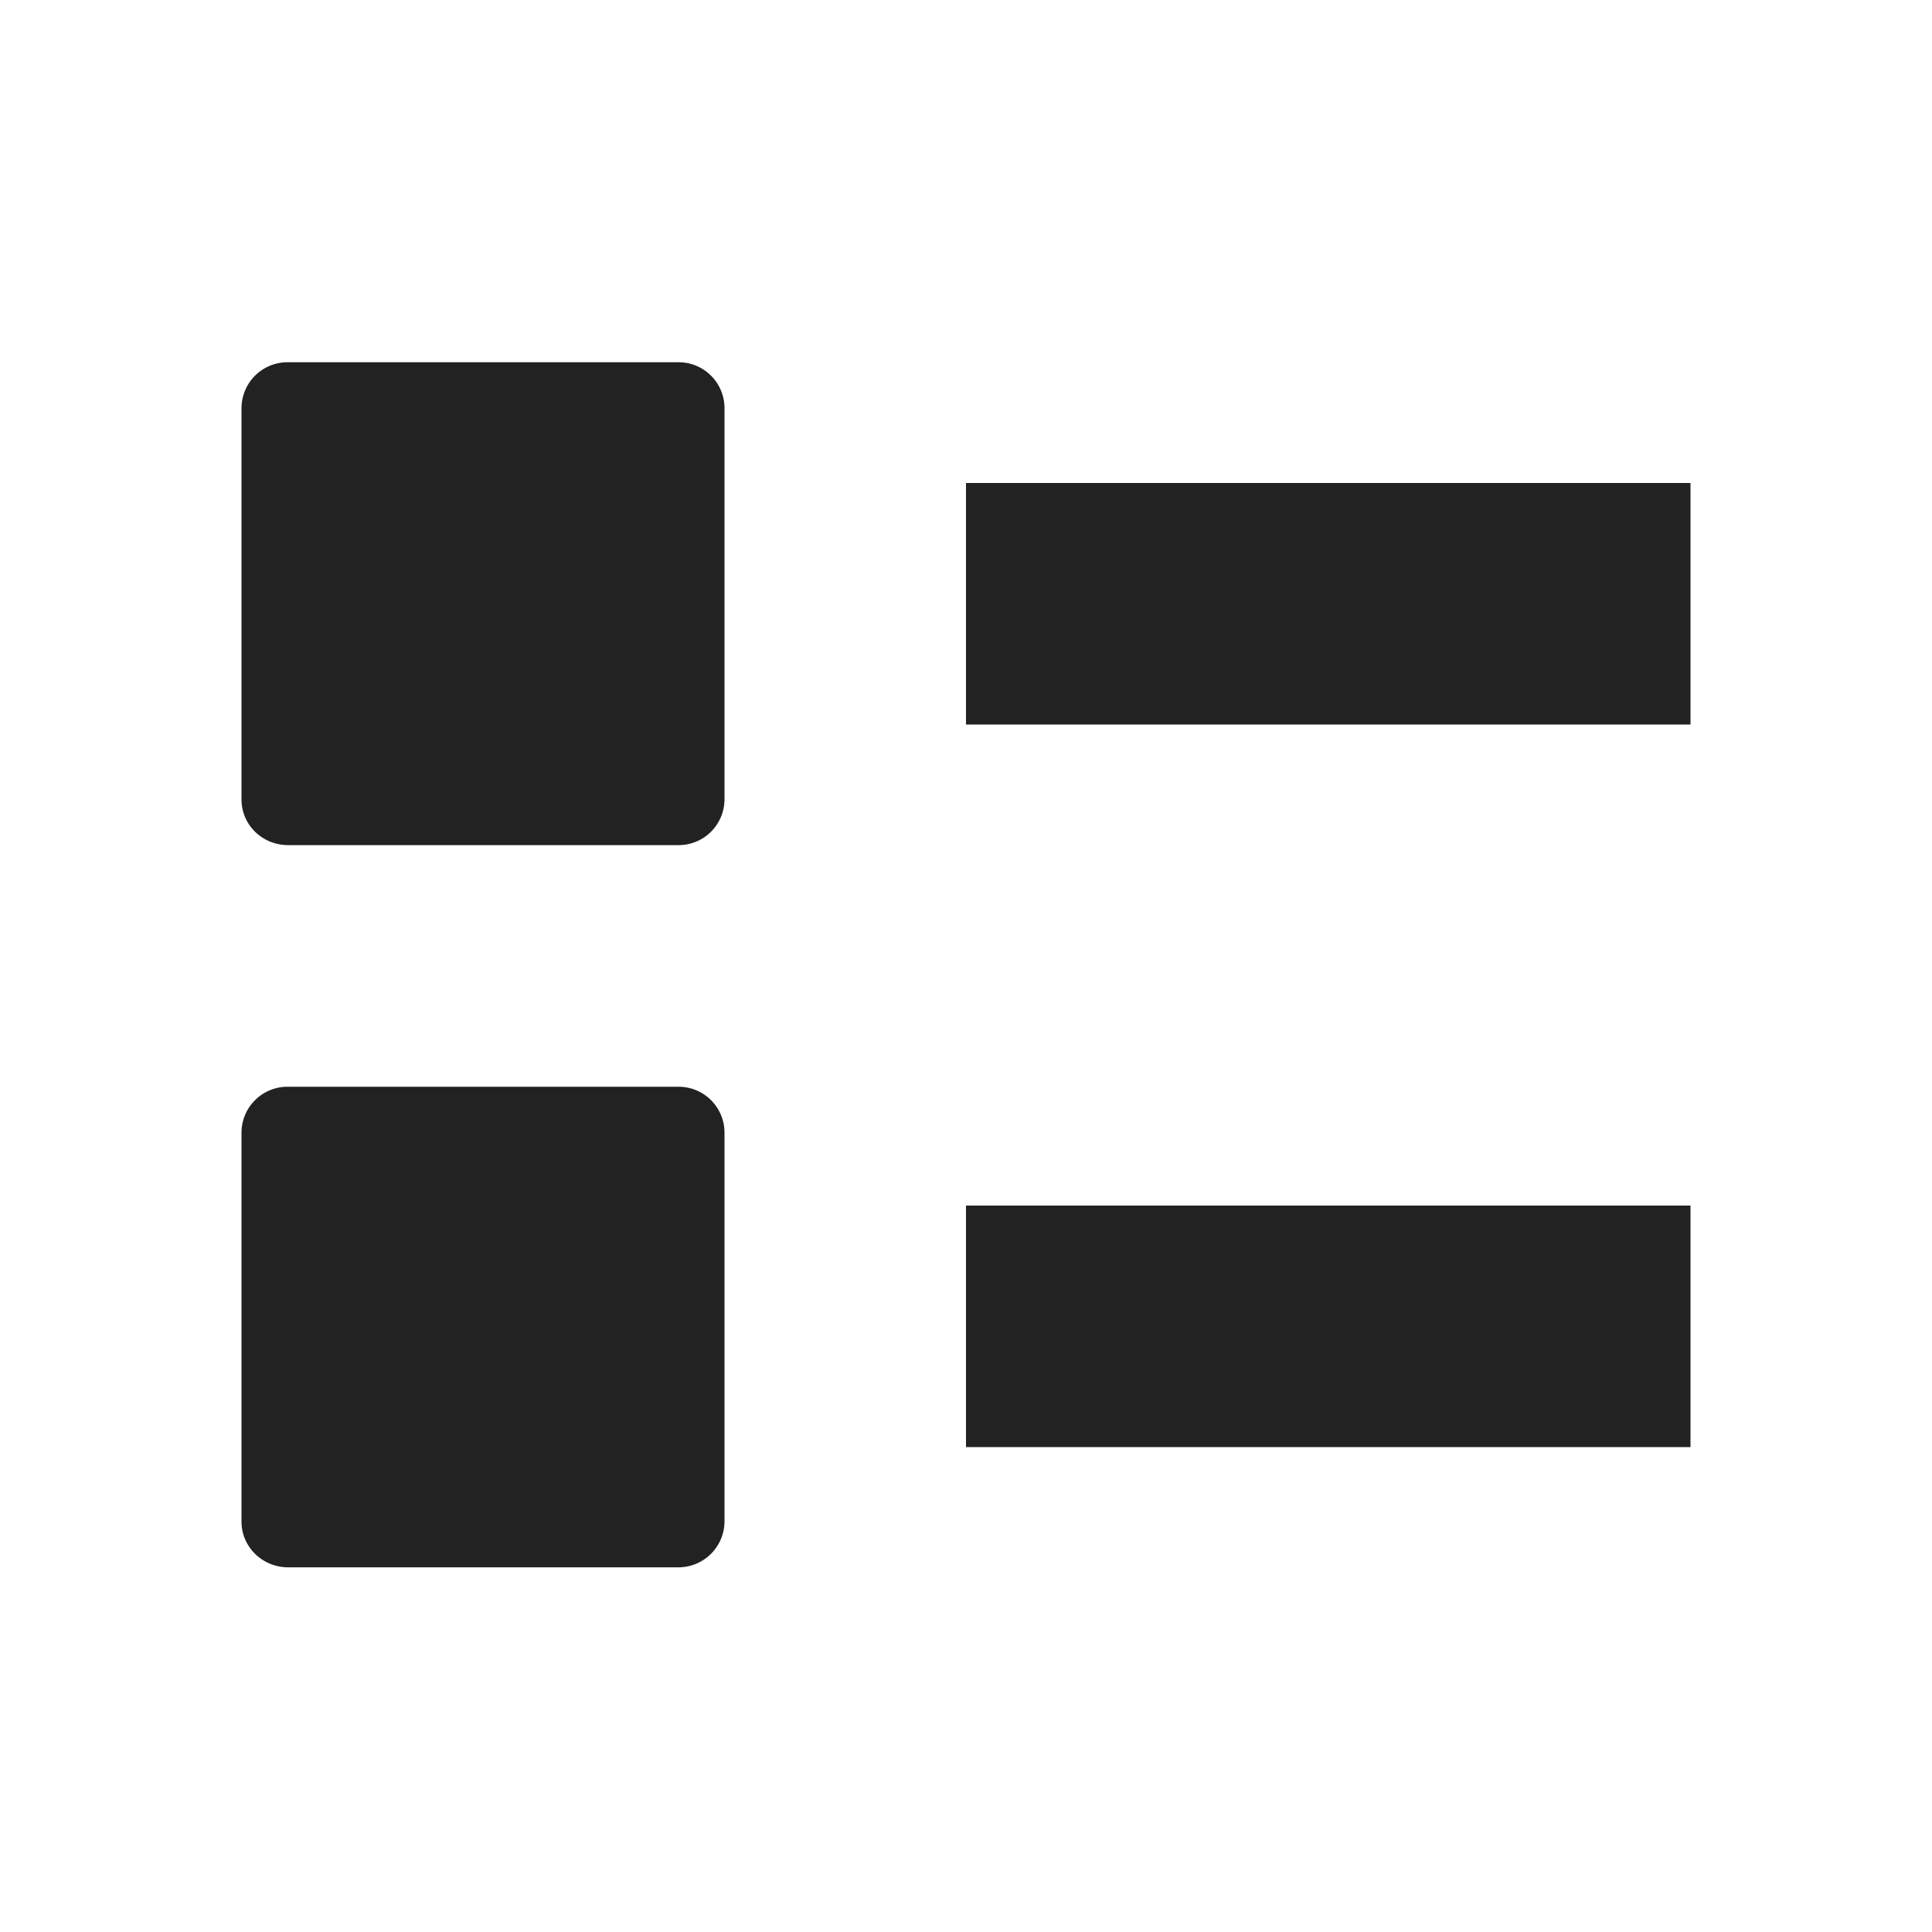 <svg xmlns="http://www.w3.org/2000/svg" width="16" height="16"><path fill="#222" d="M2.387 3A.381.381 0 0 0 2 3.379V6.62c0 .211.172.379.387.379h3.23A.38.38 0 0 0 6 6.621V3.38A.38.38 0 0 0 5.617 3zM8 4v2h6V4zM2.387 9A.381.381 0 0 0 2 9.379v3.223c0 .207.172.378.387.378h3.23A.382.382 0 0 0 6 12.602V9.379A.38.38 0 0 0 5.617 9zM8 9.984v2h6v-2zm0 0"/></svg>